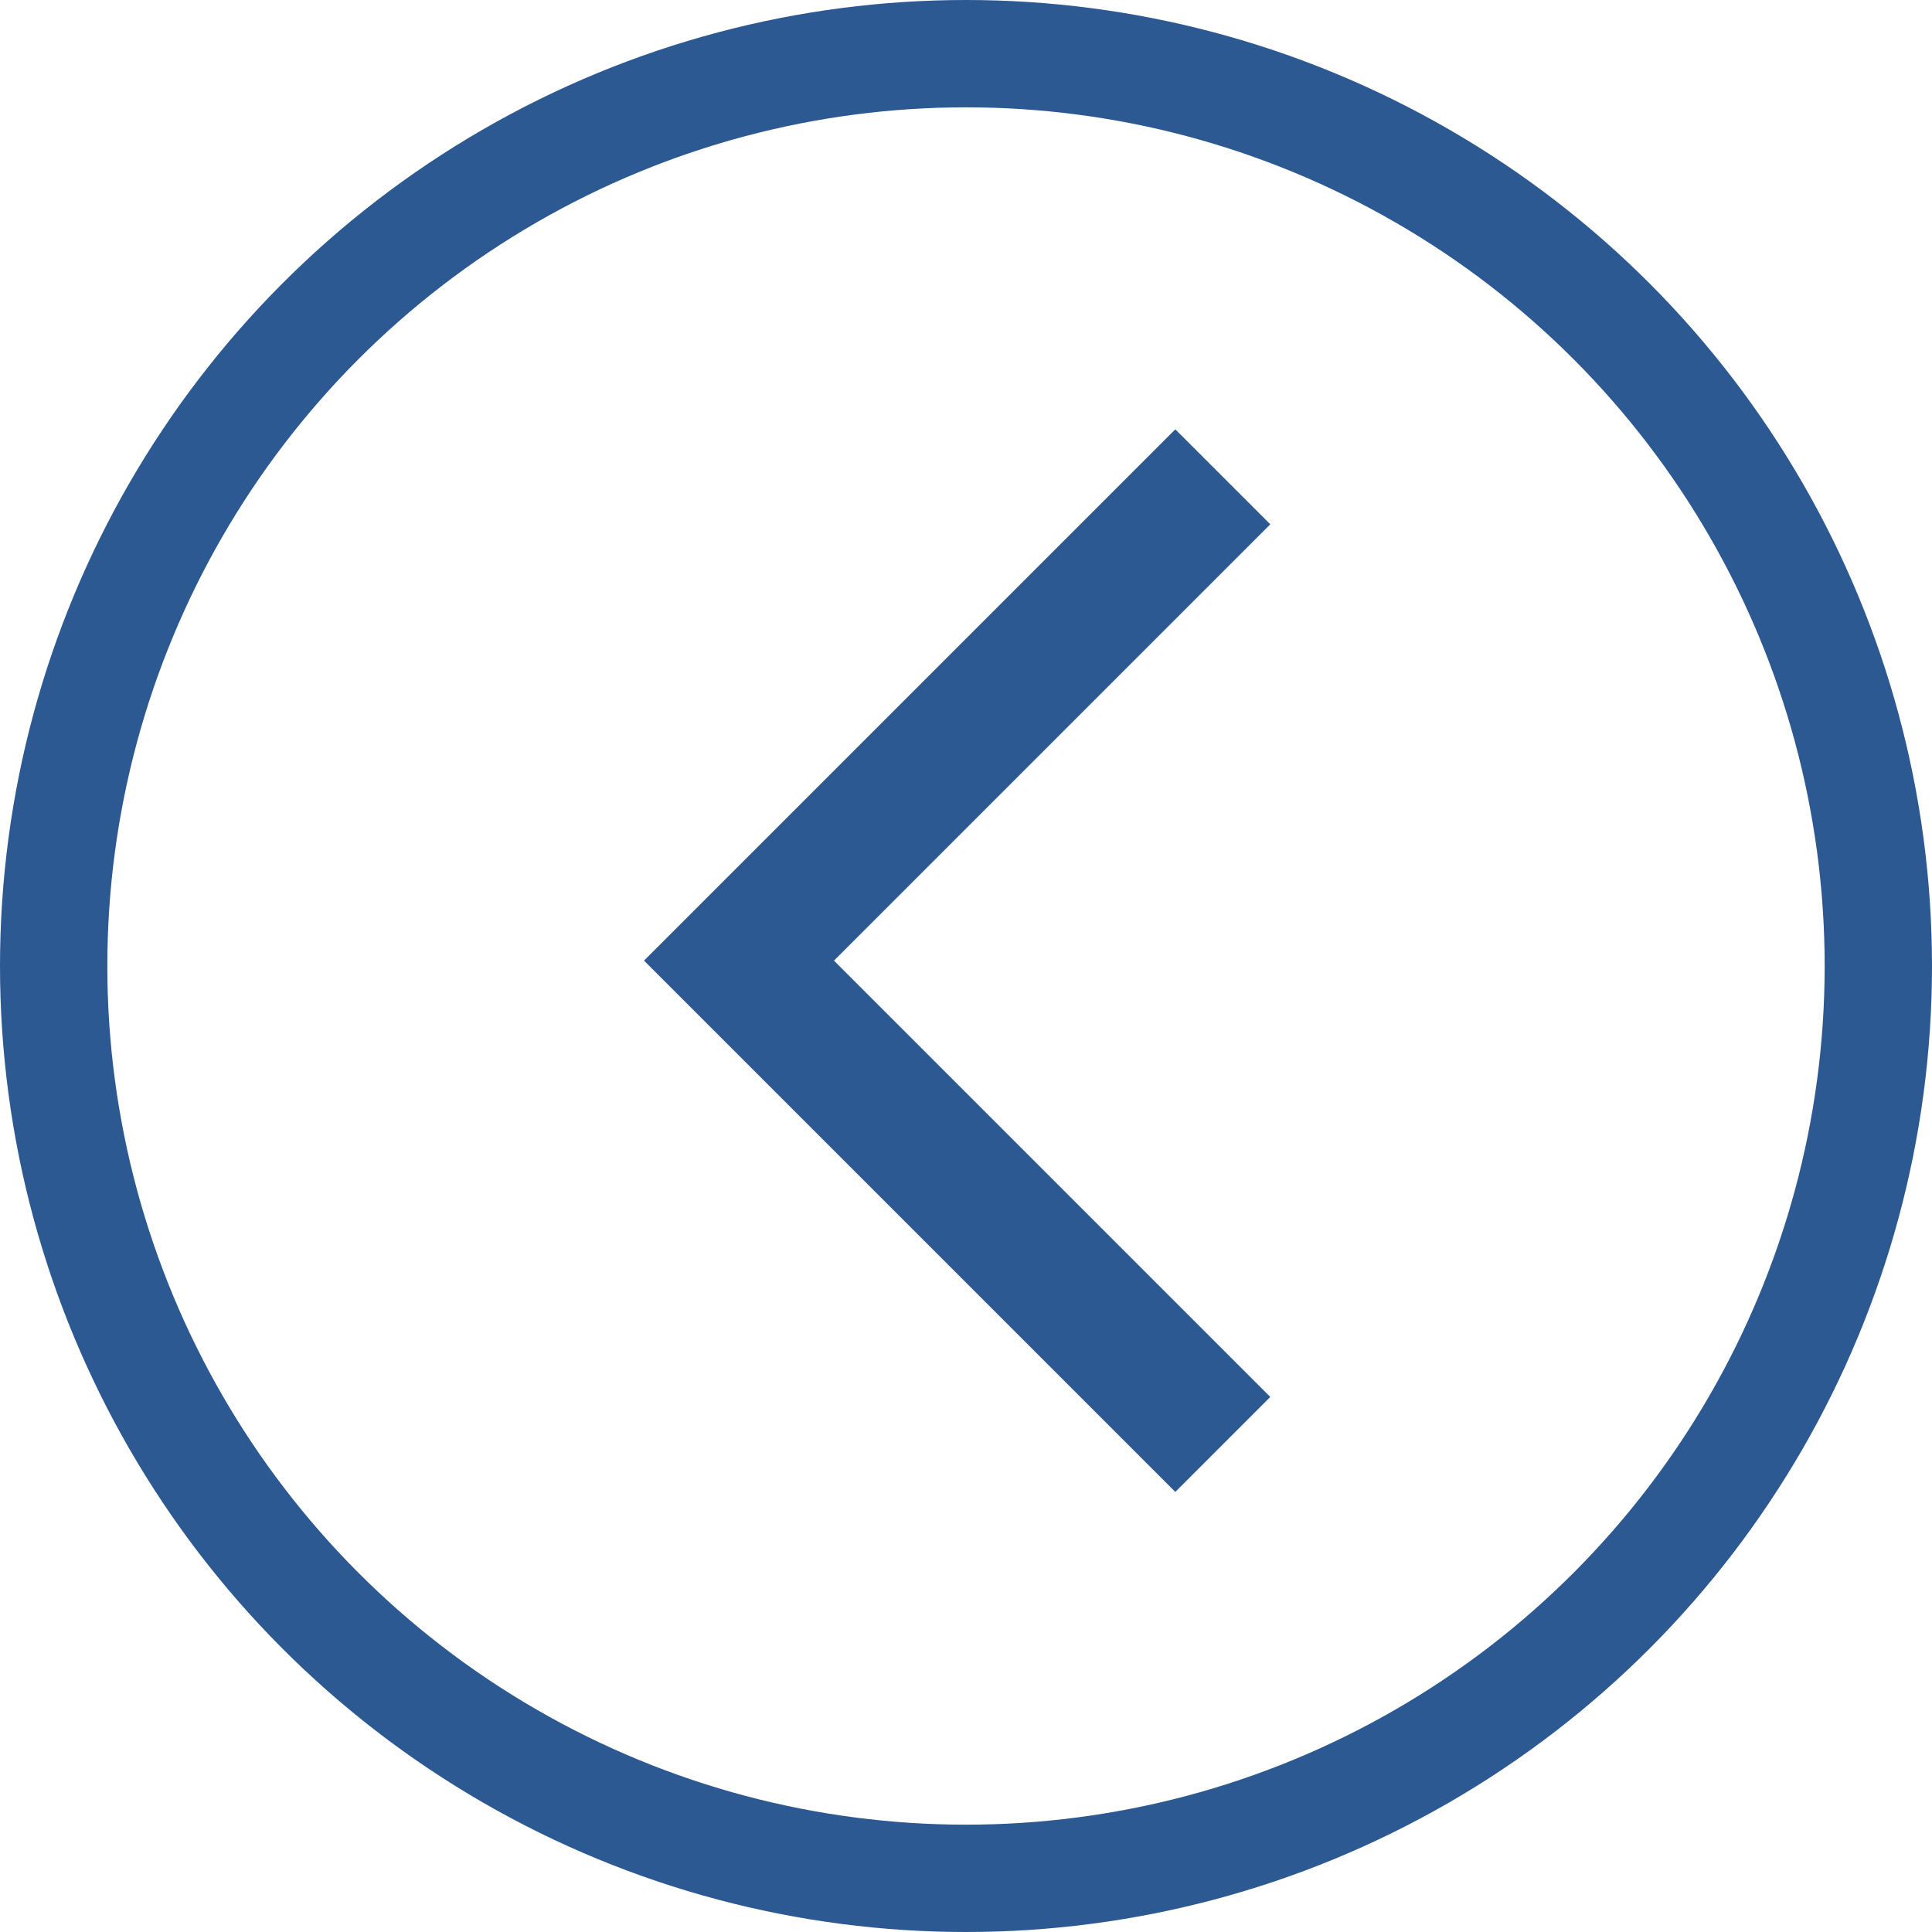 <svg width="36" height="36" viewBox="0 0 36 36" fill="none" xmlns="http://www.w3.org/2000/svg">
<circle cx="18" cy="18" r="17" stroke="#2D5993" stroke-width="2"/>
<path d="M23.67 9.77L21.9 8L12 17.9L21.9 27.8L23.67 26.03L15.54 17.9L23.67 9.77Z" fill="#2D5993"/>
</svg>
